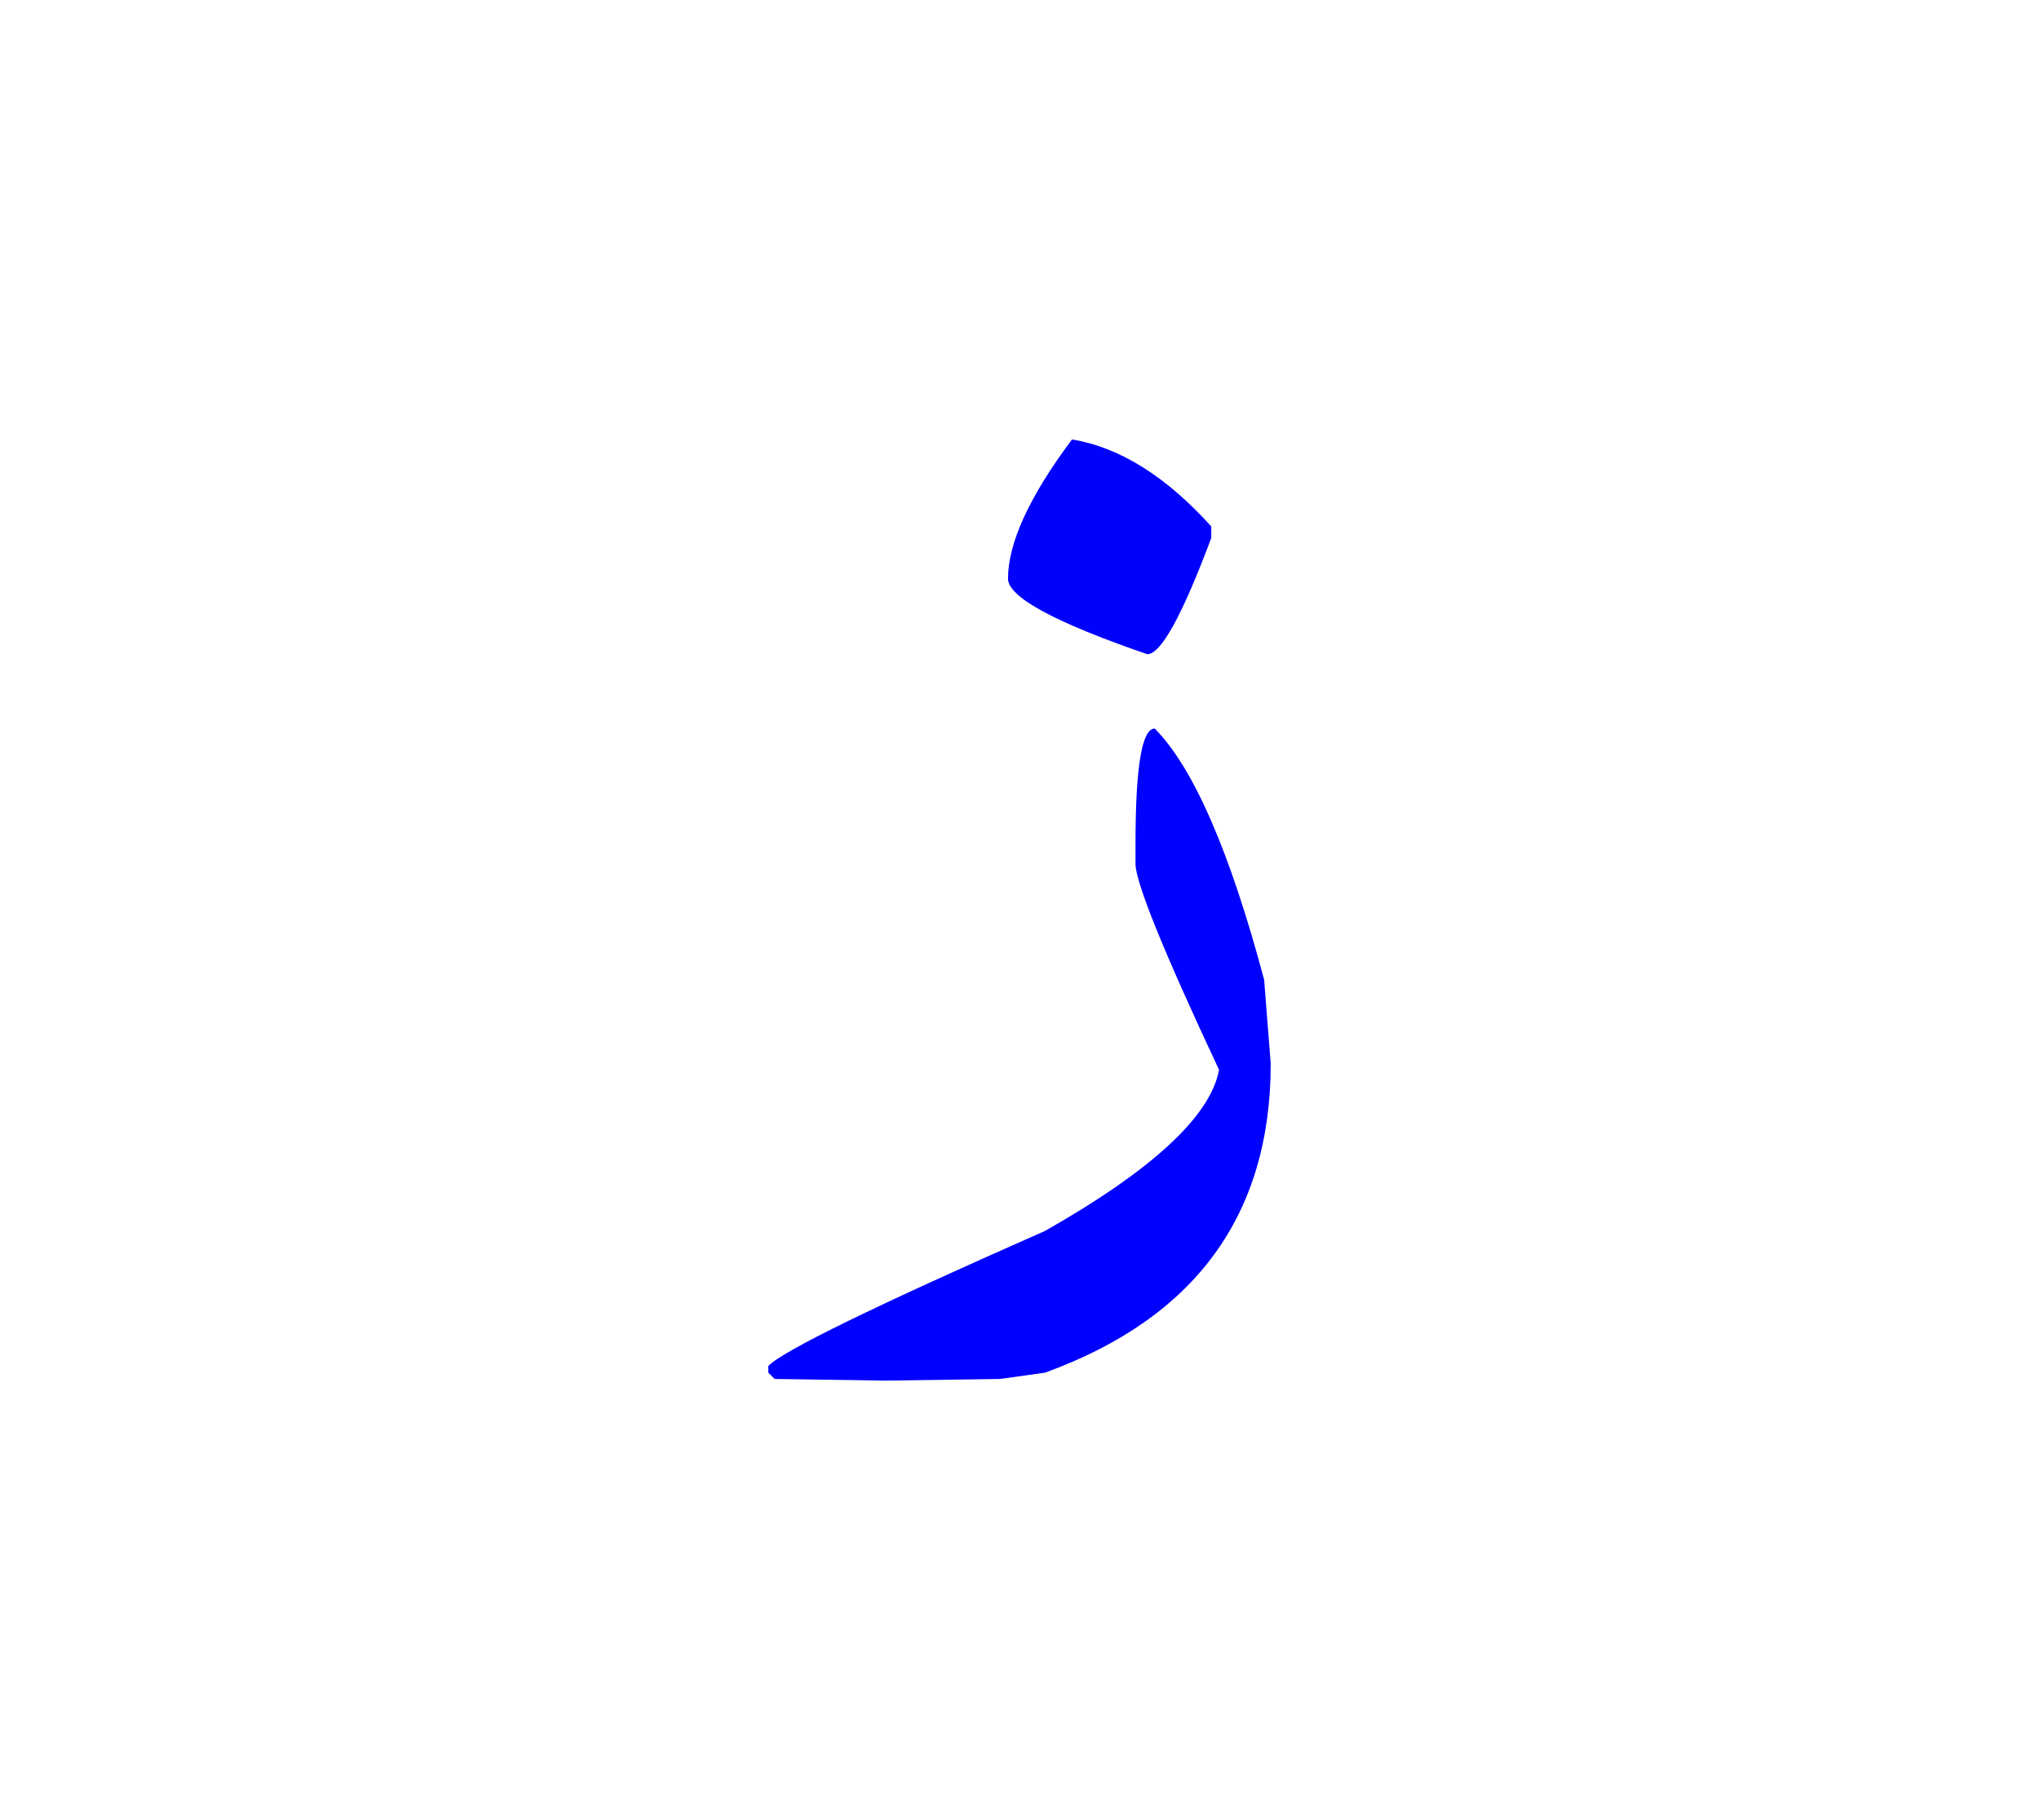 <svg id="vector" xmlns="http://www.w3.org/2000/svg" width="84" height="75" viewBox="0 0 84 75"><path fill="#0000FF" d="M47.571,30.021c1.585,1.598 3.091,5.039 4.507,10.35l0.271,3.453c0,6.238 -3.103,10.484 -9.296,12.738l-1.857,0.26l-4.71,0.068l-4.574,-0.068l-0.26,-0.26v-0.273c0.566,-0.609 4.37,-2.467 11.402,-5.568c4.427,-2.514 6.815,-4.734 7.167,-6.637c-2.299,-4.902 -3.442,-7.734 -3.442,-8.492v-0.793C46.778,31.619 47.039,30.021 47.571,30.021z" id="path_0"/><path fill="#0000FD" d="M44.162,18.109c1.949,0.316 3.869,1.512 5.737,3.582v0.48c-1.195,3.193 -2.073,4.787 -2.634,4.787c-3.829,-1.316 -5.738,-2.359 -5.738,-3.113C41.527,22.375 42.406,20.457 44.162,18.109z" id="path_1"/></svg>